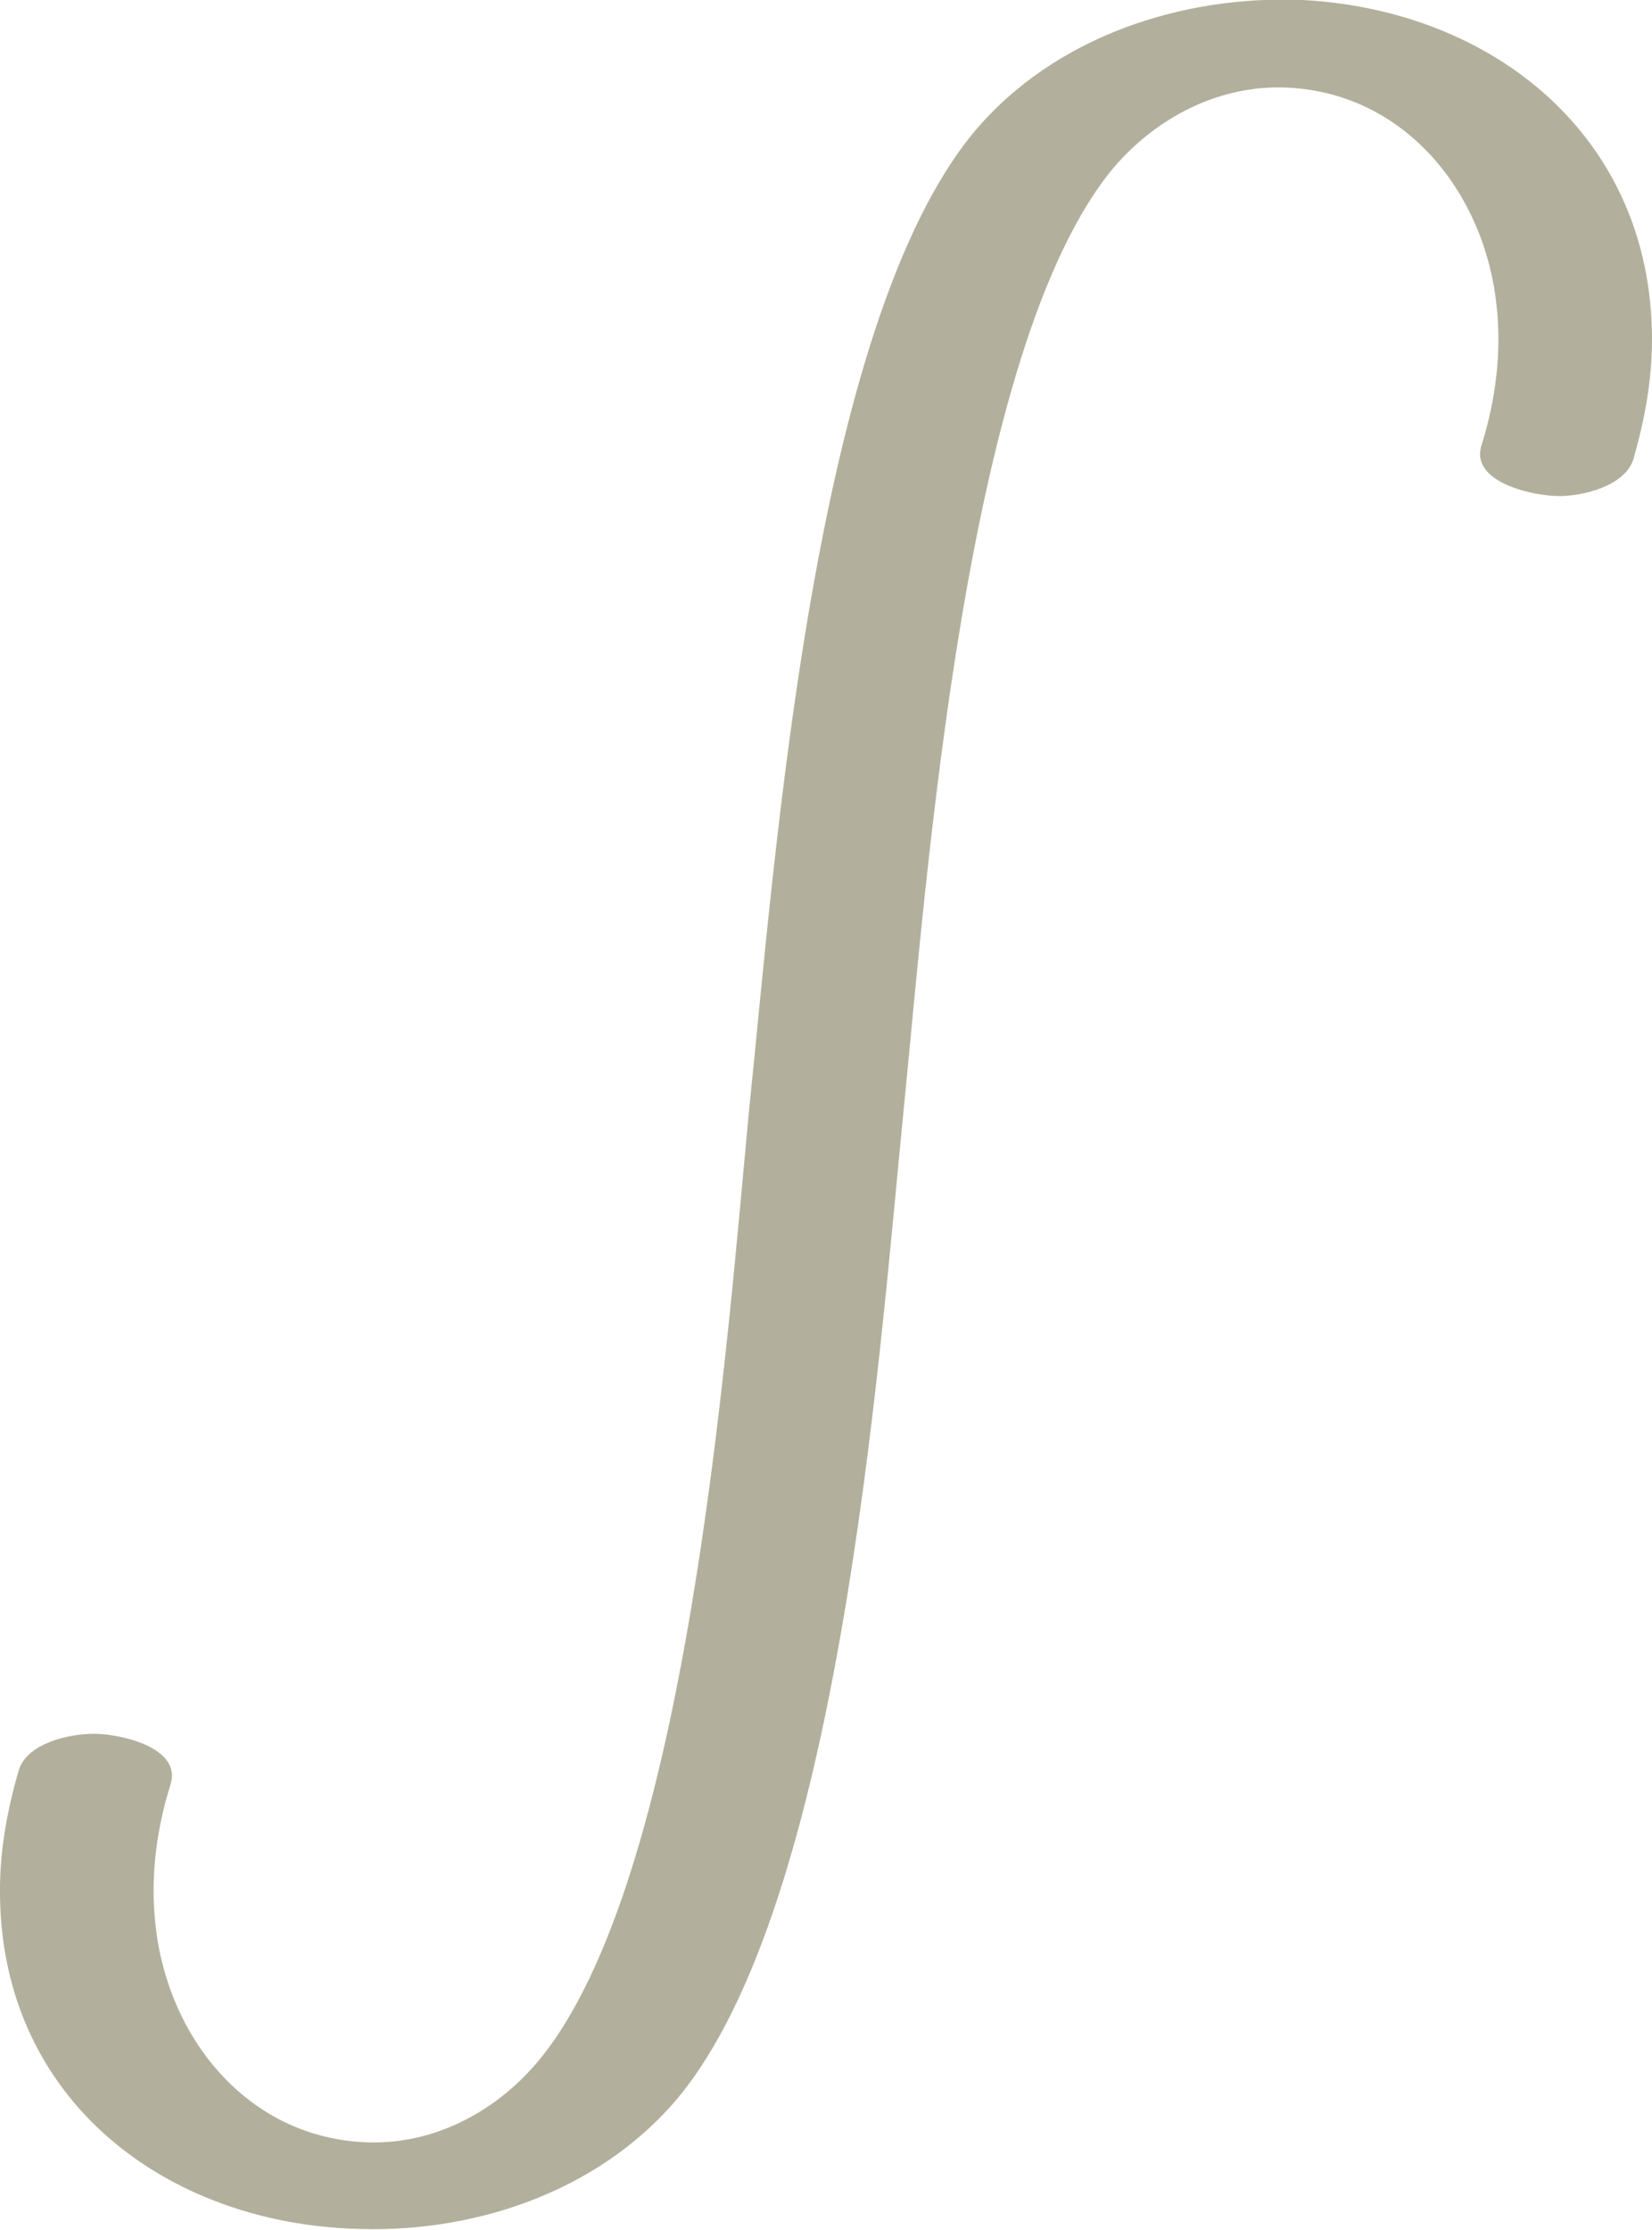 <?xml version="1.0" encoding="UTF-8"?>
<!DOCTYPE svg PUBLIC "-//W3C//DTD SVG 1.1//EN" "http://www.w3.org/Graphics/SVG/1.1/DTD/svg11.dtd">
<!-- Creator: CorelDRAW X8 -->
<svg xmlns="http://www.w3.org/2000/svg" xml:space="preserve" width="1319px" height="1780px" version="1.1" style="shape-rendering:geometricPrecision; text-rendering:geometricPrecision; image-rendering:optimizeQuality; fill-rule:evenodd; clip-rule:evenodd"
viewBox="0 0 1319 1780"
 xmlns:xlink="http://www.w3.org/1999/xlink">
 <defs>
  <style type="text/css">
   <![CDATA[
    .fil0 {fill:#B2B09C;fill-rule:nonzero}
   ]]>
  </style>
 </defs>
 <g id="Layer_x0020_1">
  <path class="fil0" d="M15 1413c-9,31 -15,63 -15,95 -1,163 126,264 279,271 96,5 198,-28 262,-104 129,-155 160,-581 180,-784 19,-189 49,-614 168,-757 35,-41 86,-67 140,-64 94,5 157,85 166,175 4,37 -1,75 -12,110 -10,30 41,41 62,41 19,0 52,-8 59,-29 9,-31 15,-63 15,-96 0,-162 -127,-263 -279,-271 -96,-4 -198,29 -262,105 -129,155 -159,580 -180,782 -18,190 -49,615 -168,758 -35,42 -86,68 -140,65 -94,-5 -157,-85 -166,-175 -4,-37 1,-75 12,-110 10,-30 -40,-41 -61,-41 -19,0 -53,7 -60,29z"/>
 </g>
</svg>
